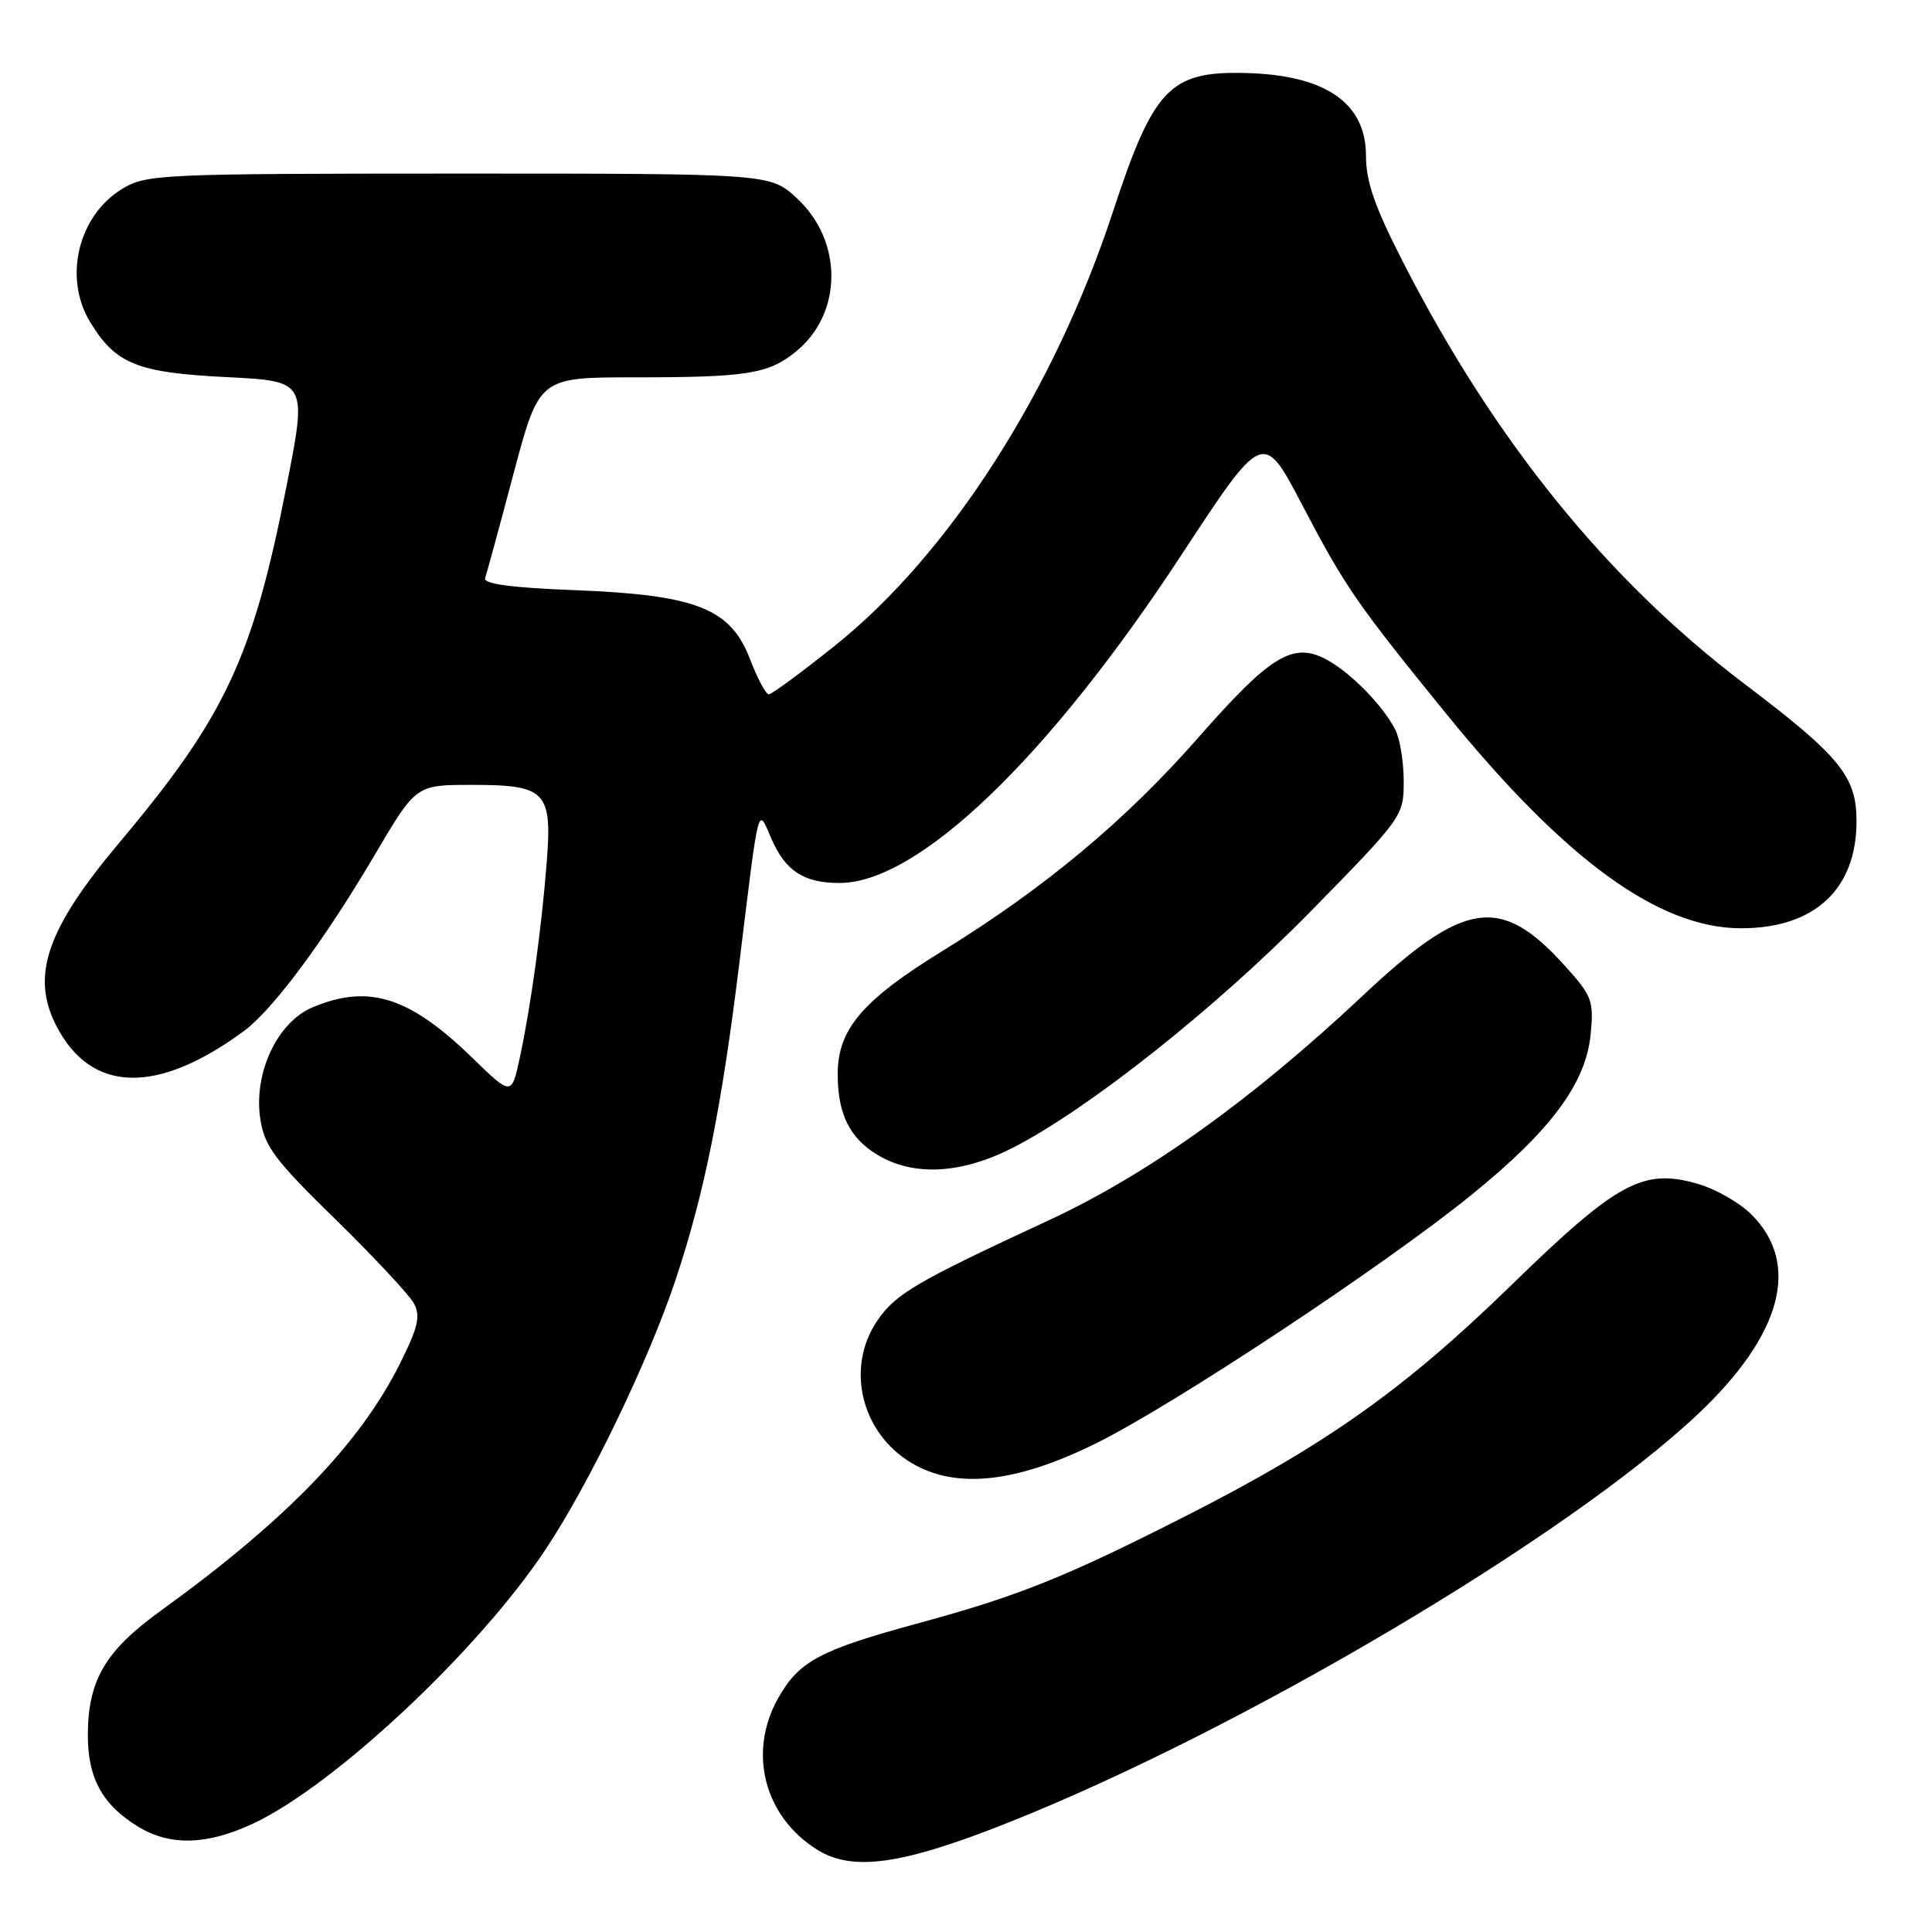 <?xml version="1.0" encoding="UTF-8" standalone="no"?>
<!DOCTYPE svg PUBLIC "-//W3C//DTD SVG 1.1//EN" "http://www.w3.org/Graphics/SVG/1.1/DTD/svg11.dtd" >
<svg xmlns="http://www.w3.org/2000/svg" xmlns:xlink="http://www.w3.org/1999/xlink" version="1.1" viewBox="0 0 256 256">
 <g >
 <path fill="currentColor"
d=" M 133.71 241.46 C 164.72 229.11 207.82 203.57 225.01 187.35 C 236.11 176.88 238.63 167.48 232.09 160.94 C 230.58 159.42 227.46 157.62 225.17 156.93 C 217.76 154.71 214.39 156.52 200.10 170.44 C 186.14 184.03 175.71 191.43 157.30 200.79 C 141.25 208.95 135.01 211.46 121.89 215.03 C 108.60 218.64 105.88 220.09 103.09 225.05 C 99.08 232.20 101.25 240.67 108.24 245.07 C 112.95 248.04 119.53 247.11 133.71 241.46 Z  M 33.50 241.65 C 44.28 236.62 63.36 218.75 72.28 205.33 C 78.08 196.61 85.95 180.29 89.52 169.58 C 93.33 158.15 95.62 146.80 97.98 127.50 C 100.63 105.88 100.37 106.88 102.23 111.17 C 104.09 115.42 106.52 117.00 111.24 117.00 C 121.64 117.00 138.81 100.54 156.44 73.69 C 167.37 57.02 167.37 57.02 172.53 66.87 C 178.23 77.76 179.74 79.94 191.65 94.60 C 207.42 113.99 219.81 123.00 230.71 123.00 C 240.43 123.00 245.99 117.84 246.00 108.83 C 246.00 102.87 243.84 100.22 231.09 90.57 C 213.02 76.88 198.12 58.50 186.06 35.02 C 182.18 27.47 181.00 24.12 181.00 20.66 C 181.00 13.60 175.60 9.91 164.91 9.67 C 155.01 9.44 152.83 11.74 147.49 28.00 C 139.69 51.75 125.83 73.39 110.65 85.54 C 106.21 89.09 102.26 92.00 101.87 92.00 C 101.48 92.00 100.37 89.91 99.39 87.36 C 96.82 80.62 92.28 78.83 76.20 78.20 C 67.77 77.88 64.01 77.37 64.28 76.61 C 64.49 76.00 66.19 69.76 68.05 62.75 C 71.44 50.00 71.44 50.00 84.09 50.00 C 98.93 50.00 101.78 49.55 105.39 46.65 C 111.68 41.61 111.76 31.94 105.57 26.25 C 102.03 23.00 102.03 23.00 60.76 23.00 C 21.14 23.01 19.37 23.09 16.19 25.03 C 10.34 28.59 8.37 36.82 11.96 42.70 C 15.33 48.23 18.18 49.38 30.01 49.97 C 40.71 50.50 40.71 50.50 37.95 64.50 C 33.49 87.17 29.83 94.98 15.84 111.62 C 6.17 123.11 4.04 129.31 7.48 135.96 C 12.08 144.86 20.81 145.09 32.32 136.62 C 36.16 133.79 43.02 124.55 49.67 113.25 C 55.12 104.00 55.12 104.00 62.49 104.00 C 72.37 104.00 73.18 104.85 72.44 114.32 C 71.74 123.17 70.34 133.30 68.89 140.09 C 67.79 145.22 67.79 145.22 62.64 140.22 C 54.27 132.07 48.87 130.35 41.43 133.47 C 36.73 135.43 33.55 142.24 34.50 148.32 C 35.07 151.93 36.43 153.74 44.46 161.58 C 49.57 166.58 54.25 171.59 54.85 172.72 C 55.74 174.39 55.40 175.88 53.02 180.64 C 47.68 191.33 37.92 201.42 21.29 213.44 C 14.03 218.69 11.74 222.52 11.64 229.57 C 11.56 235.49 13.49 239.11 18.30 242.04 C 22.53 244.62 27.40 244.50 33.50 241.65 Z  M 145.29 191.22 C 155.61 186.10 183.42 167.70 194.95 158.35 C 205.52 149.79 210.14 143.55 210.77 137.04 C 211.20 132.61 210.95 131.95 207.36 127.98 C 198.86 118.55 194.07 119.25 180.64 131.87 C 165.91 145.71 152.06 155.62 139.00 161.68 C 121.36 169.86 118.68 171.43 116.25 174.99 C 112.01 181.21 114.10 189.88 120.78 193.85 C 126.67 197.36 134.62 196.51 145.29 191.22 Z  M 134.11 152.13 C 144.12 147.05 161.17 133.53 173.75 120.68 C 185.87 108.31 186.00 108.13 186.00 103.52 C 186.00 100.96 185.50 97.89 184.88 96.68 C 183.19 93.40 178.86 89.01 175.65 87.33 C 171.29 85.06 168.30 86.90 158.84 97.67 C 149.14 108.73 138.41 117.68 124.83 126.04 C 114.29 132.53 111.00 136.40 111.00 142.30 C 111.00 147.58 112.55 150.76 116.23 153.00 C 120.98 155.89 127.29 155.59 134.11 152.13 Z "/>
</g>
</svg>